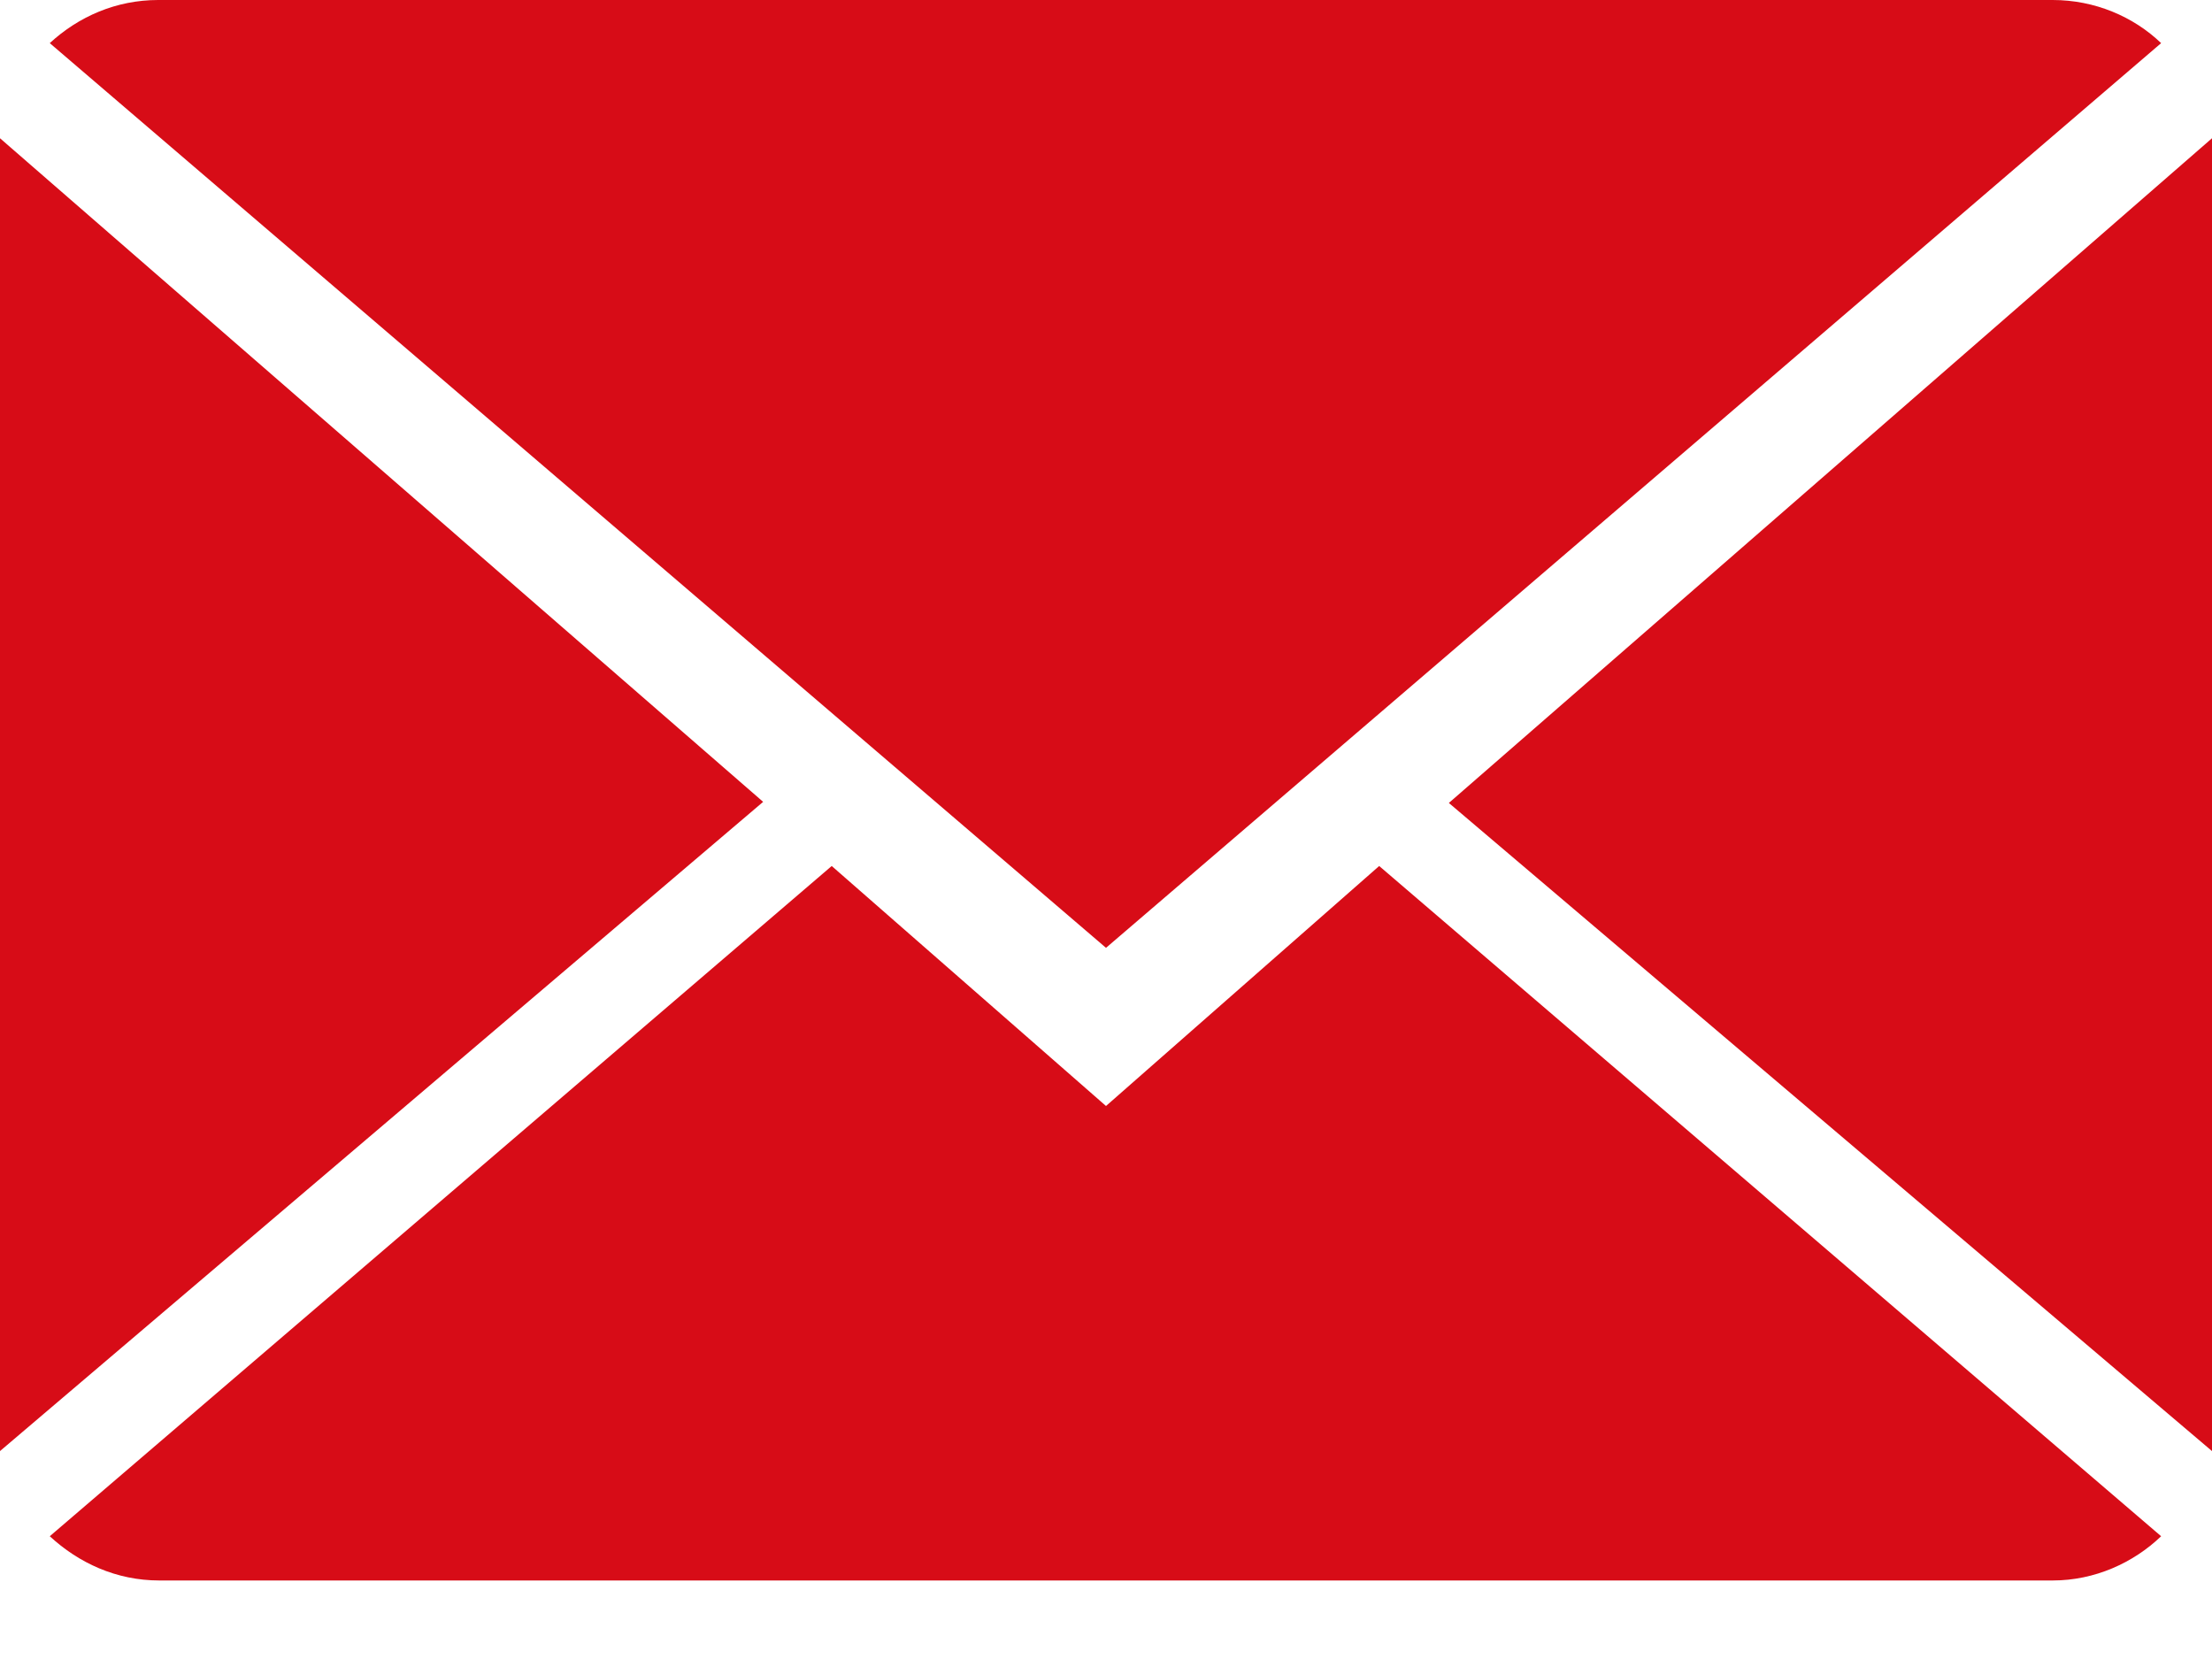 <svg xmlns="http://www.w3.org/2000/svg" xmlns:xlink="http://www.w3.org/1999/xlink" width="20" height="15" viewBox="0 0 20 15"><defs><path id="cpr6a" d="M693 5478l-2.48-2.17-7.07 6.06c.26.24.6.4.99.4h17.12c.38 0 .73-.16.98-.4l-7.07-6.06L693 5478z"/><path id="cpr6b" d="M702.54 5468.39c-.25-.24-.6-.39-.98-.39h-17.13c-.38 0-.72.15-.98.39l9.55 8.18 9.54-8.18z"/><path id="cpr6c" d="M683 5469.25v11.87l6.9-5.87z"/><path id="cpr6d" d="M696.1 5475.26l6.9 5.86v-11.87z"/></defs><g><g transform="translate(-683 -5468)"><g><use fill="#d70c17" xlink:href="#cpr6a"/></g><g><use fill="#d70c17" xlink:href="#cpr6b"/></g><g><use fill="#d70c17" xlink:href="#cpr6c"/></g><g><use fill="#d70c17" xlink:href="#cpr6d"/></g></g></g></svg>
